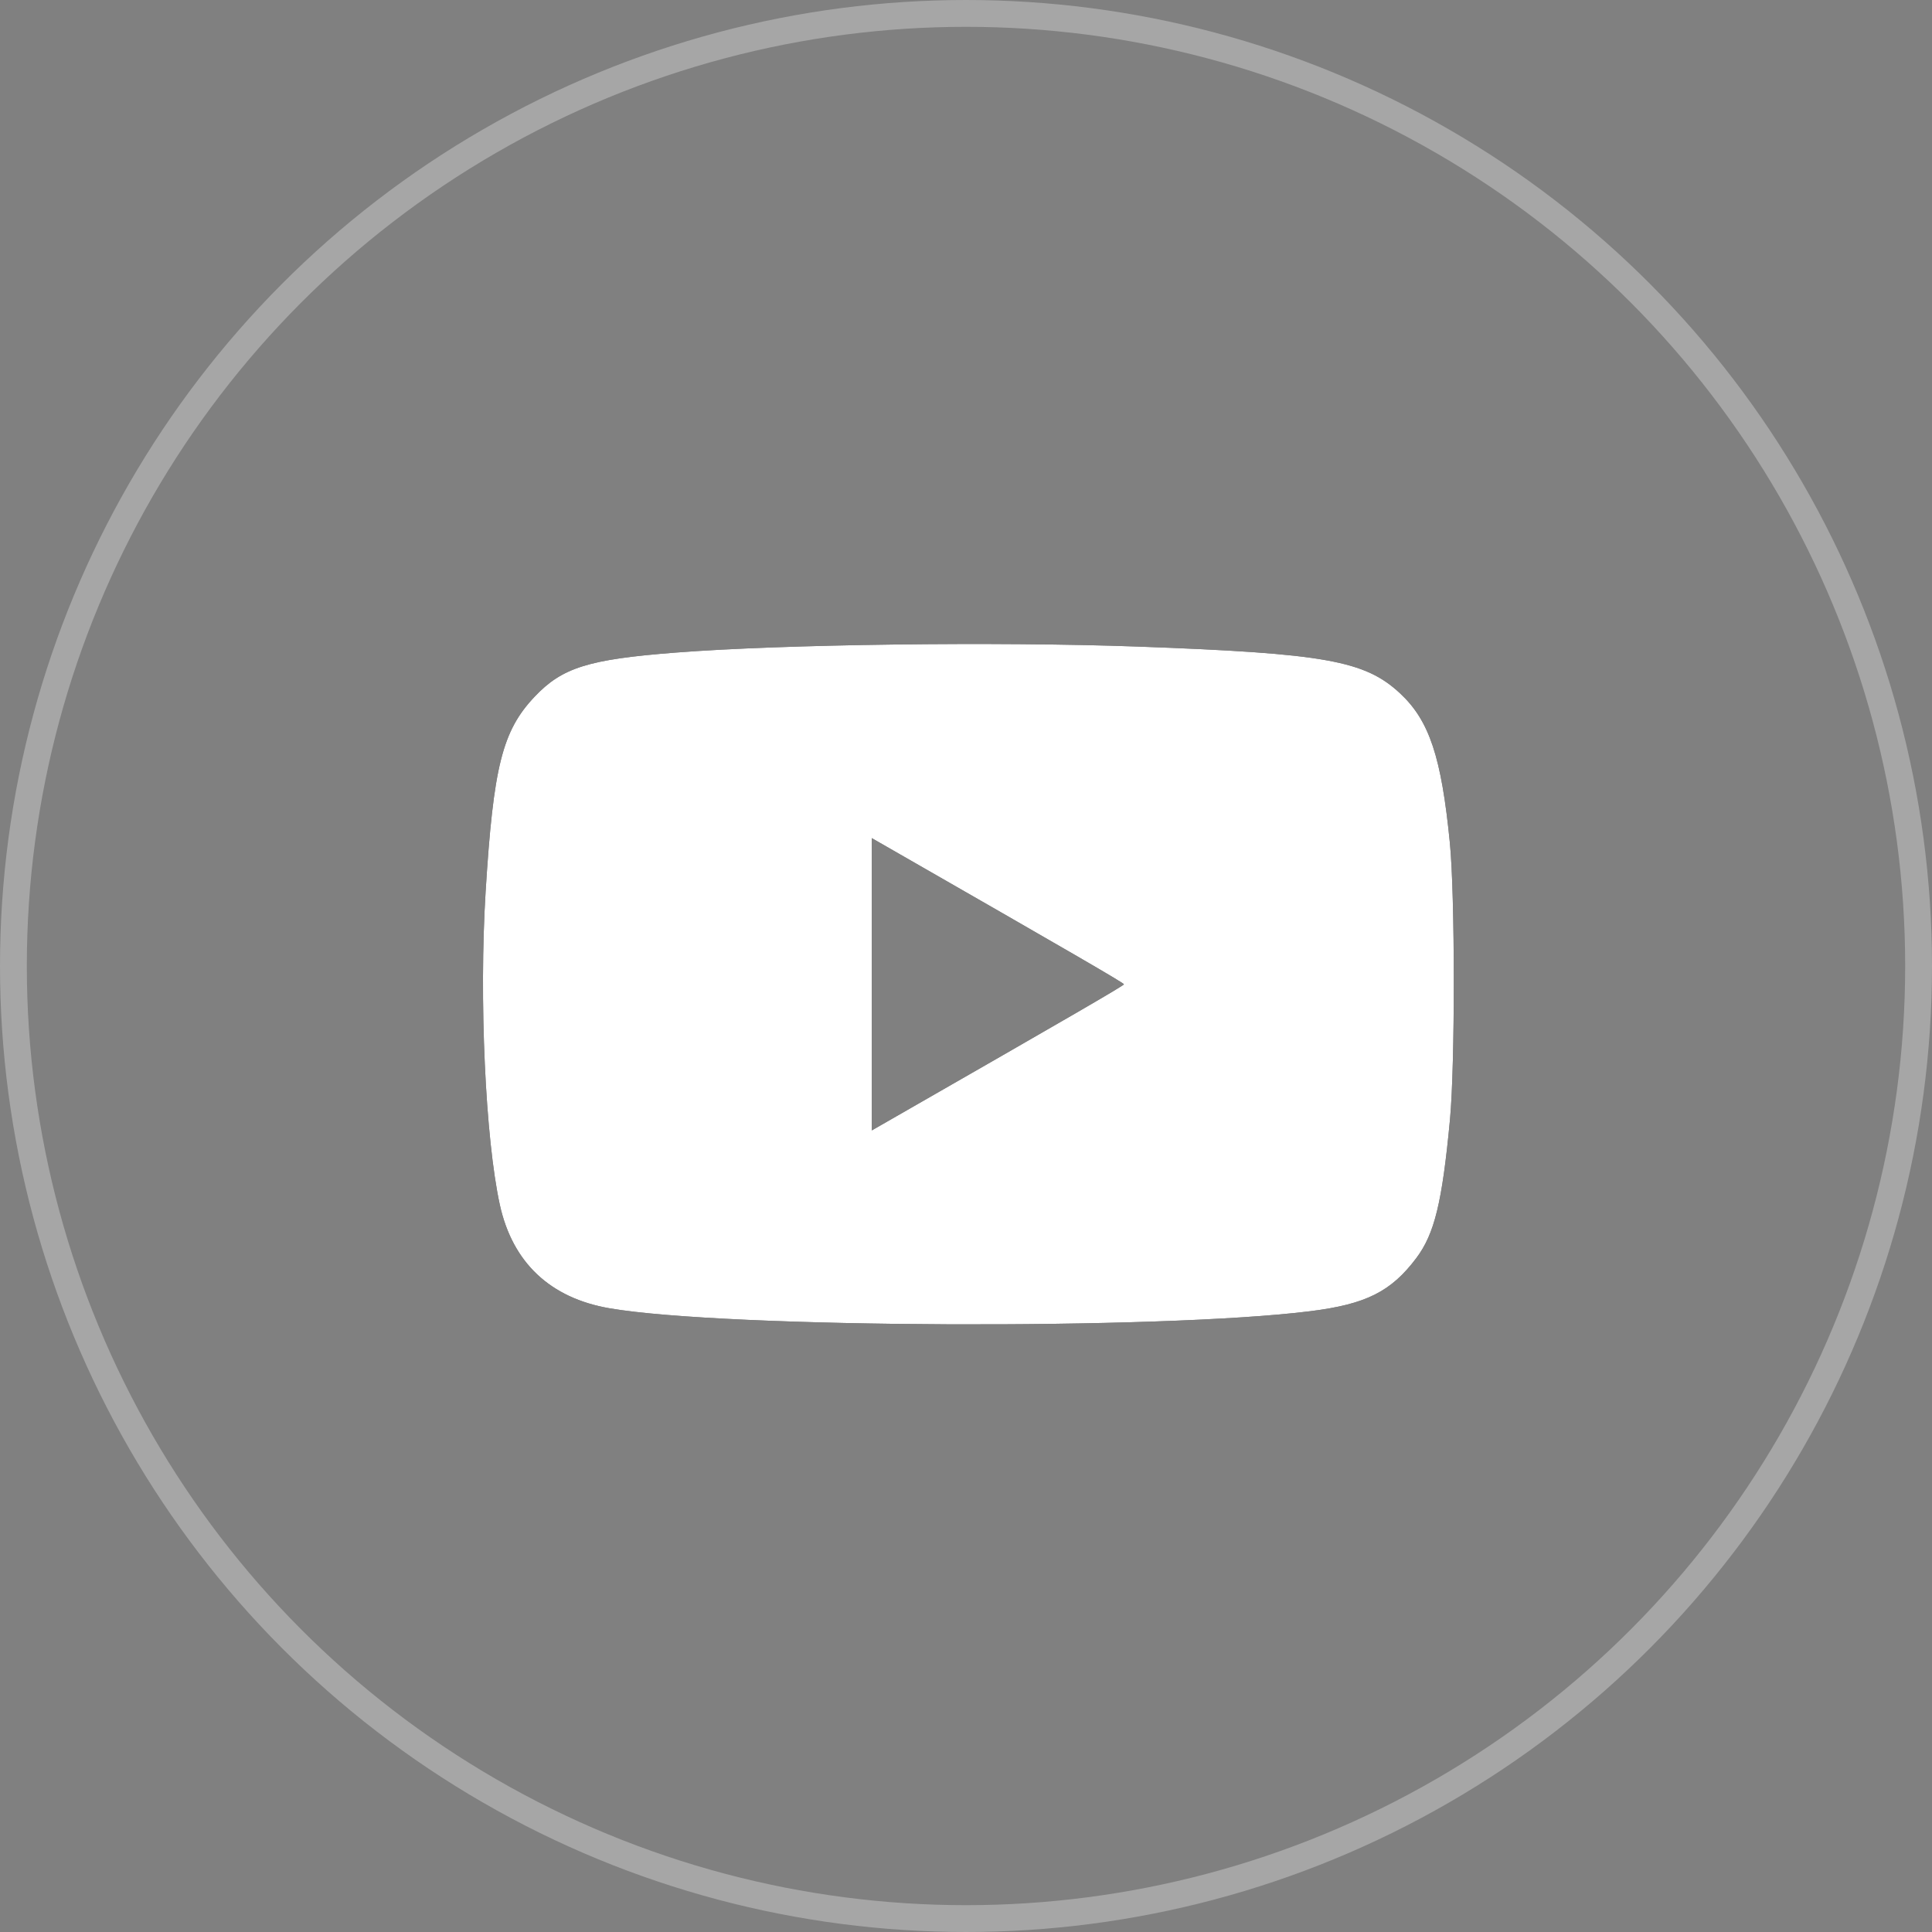 <svg width="36" height="36" viewBox="0 0 36 36" fill="none" xmlns="http://www.w3.org/2000/svg">
<rect x="0" y="0" width="36" height="36" fill="#808080" stroke="none"/>
<path fill-rule="evenodd" clip-rule="evenodd" d="M21.202 12.048C24.691 12.175 25.435 12.308 26.093 12.924C26.634 13.431 26.859 14.106 27.016 15.705C27.113 16.689 27.114 19.841 27.018 20.863C26.873 22.405 26.73 22.99 26.392 23.441C25.922 24.067 25.454 24.302 24.416 24.432C21.623 24.784 13.519 24.75 11.359 24.378C10.252 24.188 9.551 23.527 9.314 22.451C9.044 21.218 8.925 18.613 9.049 16.612C9.193 14.284 9.36 13.619 9.96 12.984C10.475 12.439 10.963 12.286 12.59 12.16C14.584 12.004 18.573 11.953 21.202 12.048ZM16.244 18.341V21.064L16.518 20.907C19.999 18.912 20.943 18.364 20.943 18.341C20.943 18.317 19.999 17.77 16.518 15.774L16.244 15.617V18.341Z" fill="black"/>
<path fill-rule="evenodd" clip-rule="evenodd" d="M21.202 12.048C24.691 12.175 25.435 12.308 26.093 12.924C26.634 13.431 26.859 14.106 27.016 15.705C27.113 16.689 27.114 19.841 27.018 20.863C26.873 22.405 26.73 22.99 26.392 23.441C25.922 24.067 25.454 24.302 24.416 24.432C21.623 24.784 13.519 24.75 11.359 24.378C10.252 24.188 9.551 23.527 9.314 22.451C9.044 21.218 8.925 18.613 9.049 16.612C9.193 14.284 9.36 13.619 9.96 12.984C10.475 12.439 10.963 12.286 12.59 12.16C14.584 12.004 18.573 11.953 21.202 12.048ZM16.244 18.341V21.064L16.518 20.907C19.999 18.912 20.943 18.364 20.943 18.341C20.943 18.317 19.999 17.77 16.518 15.774L16.244 15.617V18.341Z" fill="white"/>
<circle cx="18" cy="18" r="17.75" stroke="white" stroke-opacity="0.3" stroke-width="0.5"/>
</svg>
